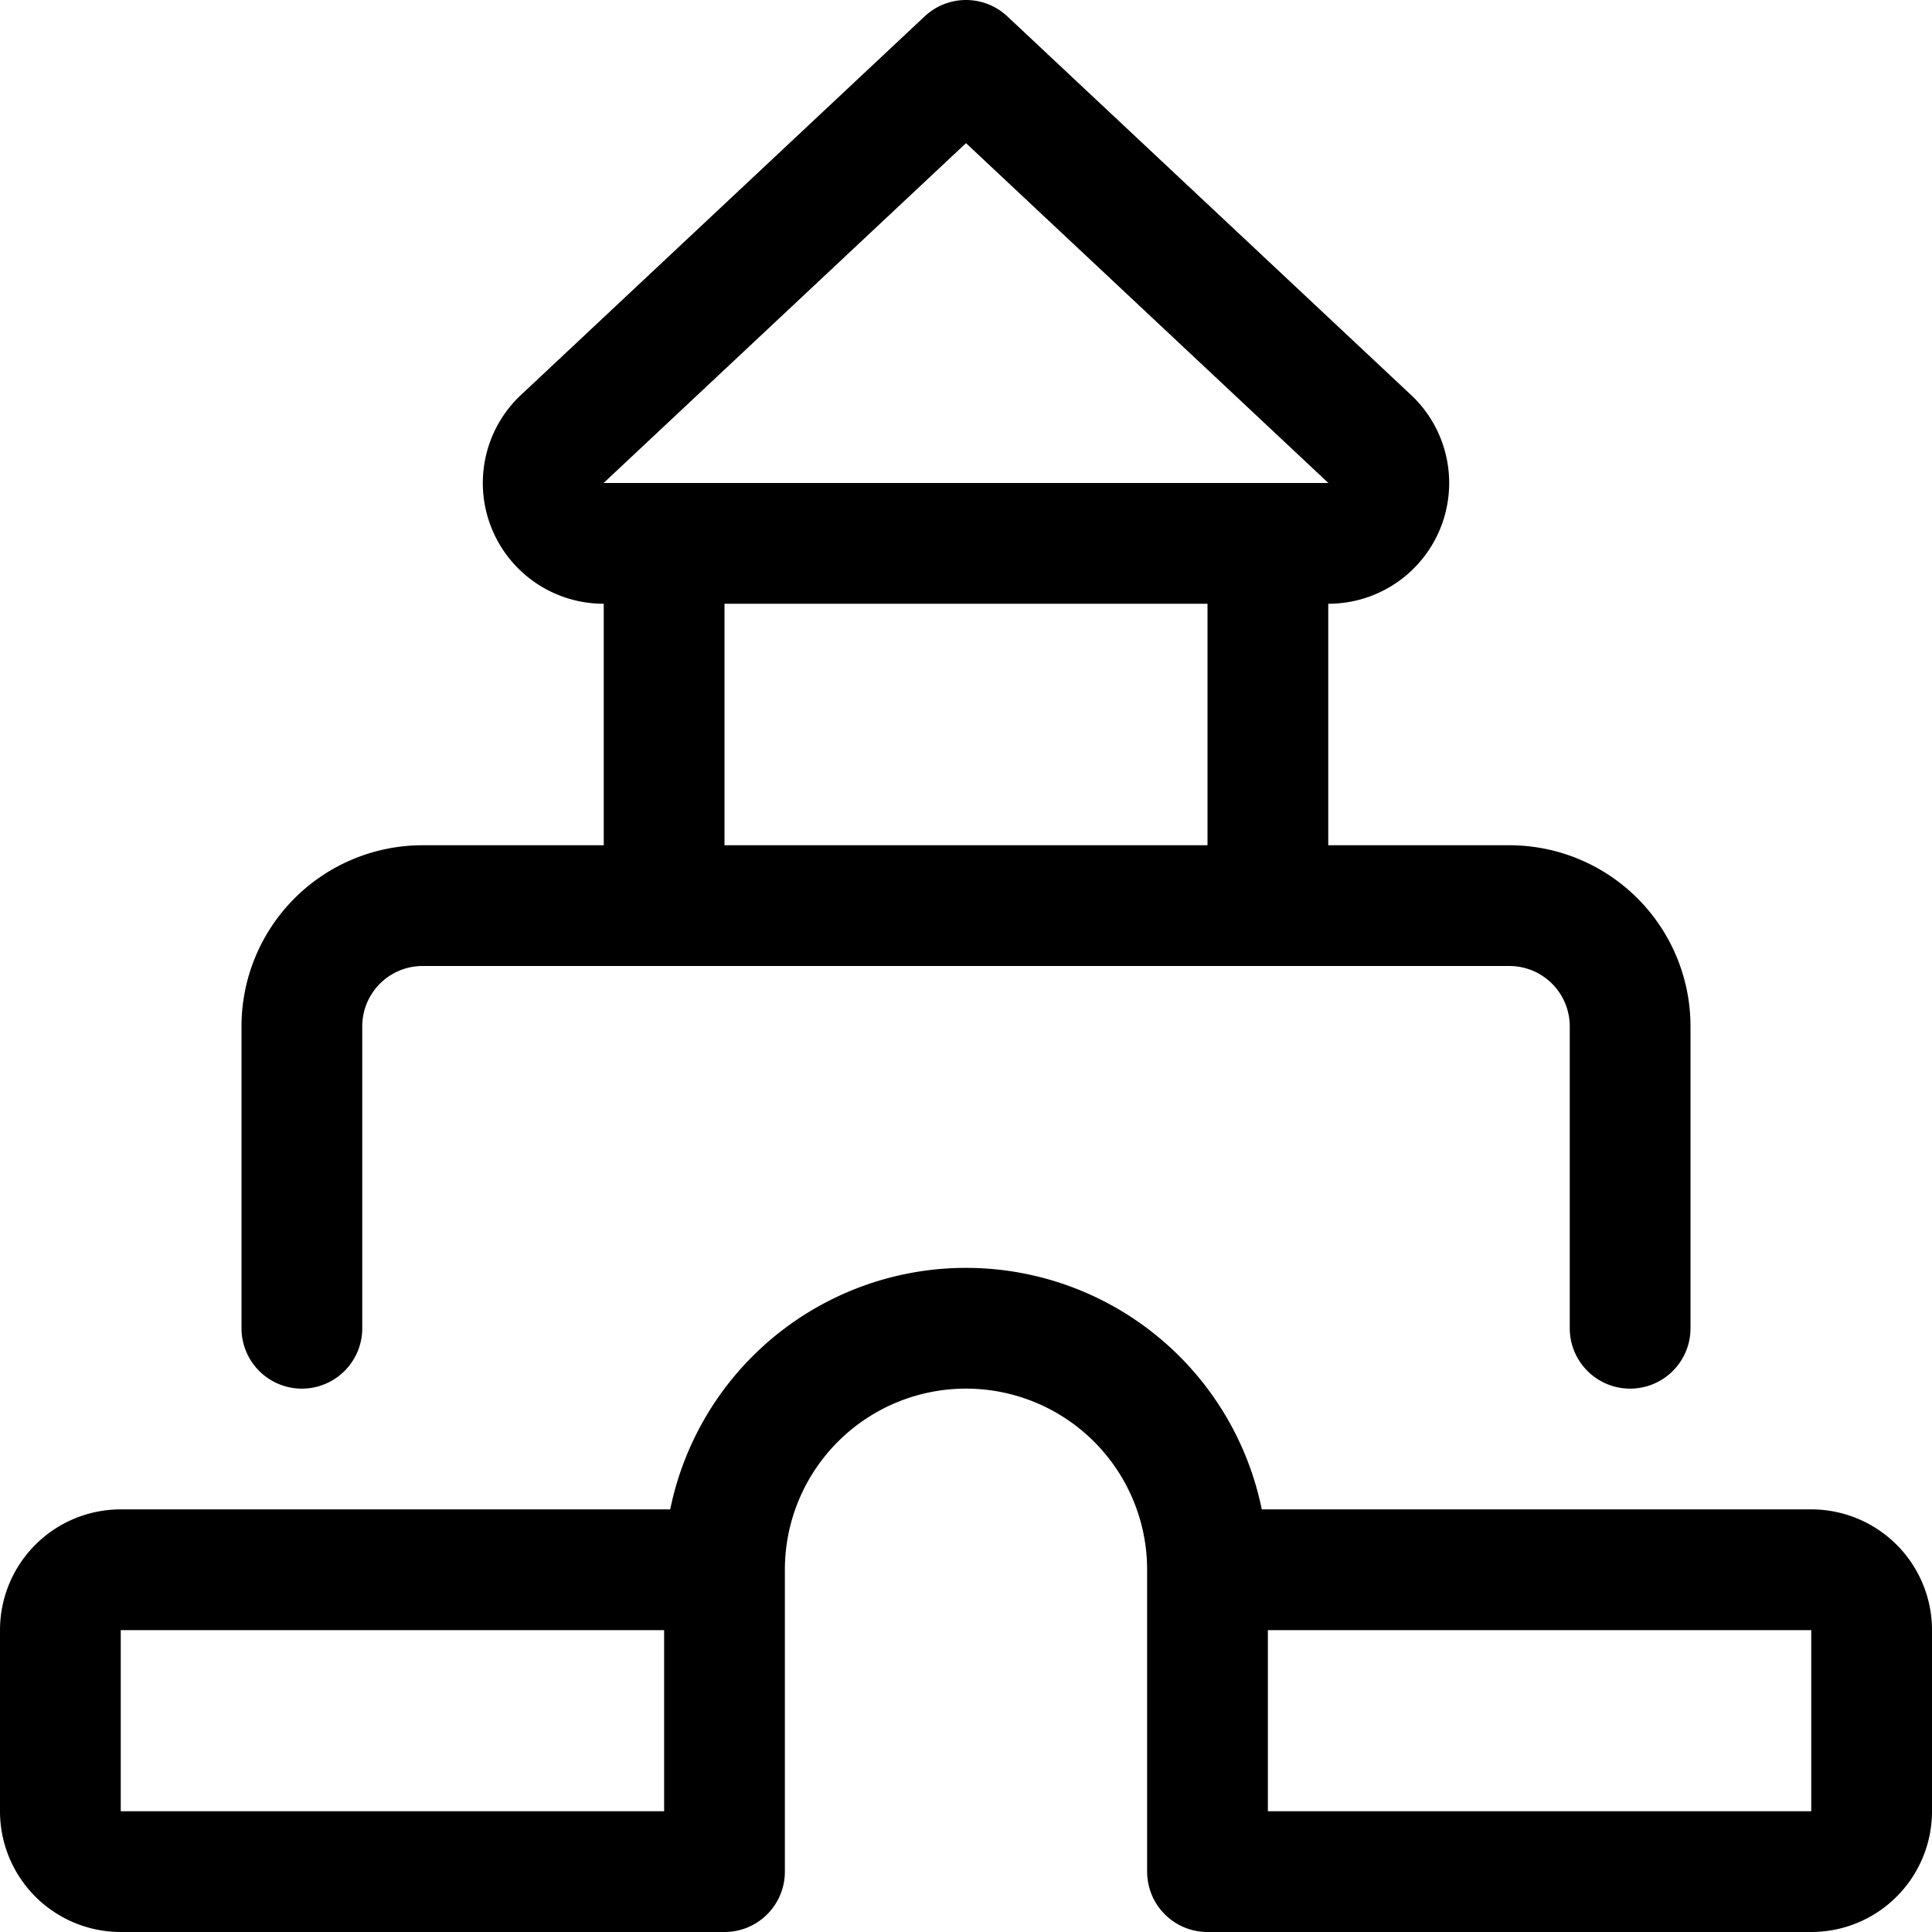 <svg xmlns="http://www.w3.org/2000/svg" width="24" height="24" viewBox="0 0 24 24"><defs><style>.a{fill:none;stroke:#000;stroke-linecap:round;stroke-linejoin:round;stroke-width:1.5px}</style></defs><path d="M3.75 16.5v-3.75a1.5 1.5 0 0 1 1.5-1.5h13.5a1.5 1.5 0 0 1 1.5 1.5v3.75" class="a"/><path d="M9 23.25V19.5a3 3 0 0 1 6 0v3.75M9 19.5H1.5a.75.75 0 0 0-.75.75v2.25a.75.75 0 0 0 .75.75H9m6-3.75h7.5a.75.75 0 0 1 .75.75v2.25a.75.75 0 0 1-.75.75H15M8.25 6.75v4.5m7.5-4.5v4.5M7 5.439a.75.75 0 0 0 .5 1.311h9a.75.75 0 0 0 .5-1.311L12 .75z" class="a"/></svg>